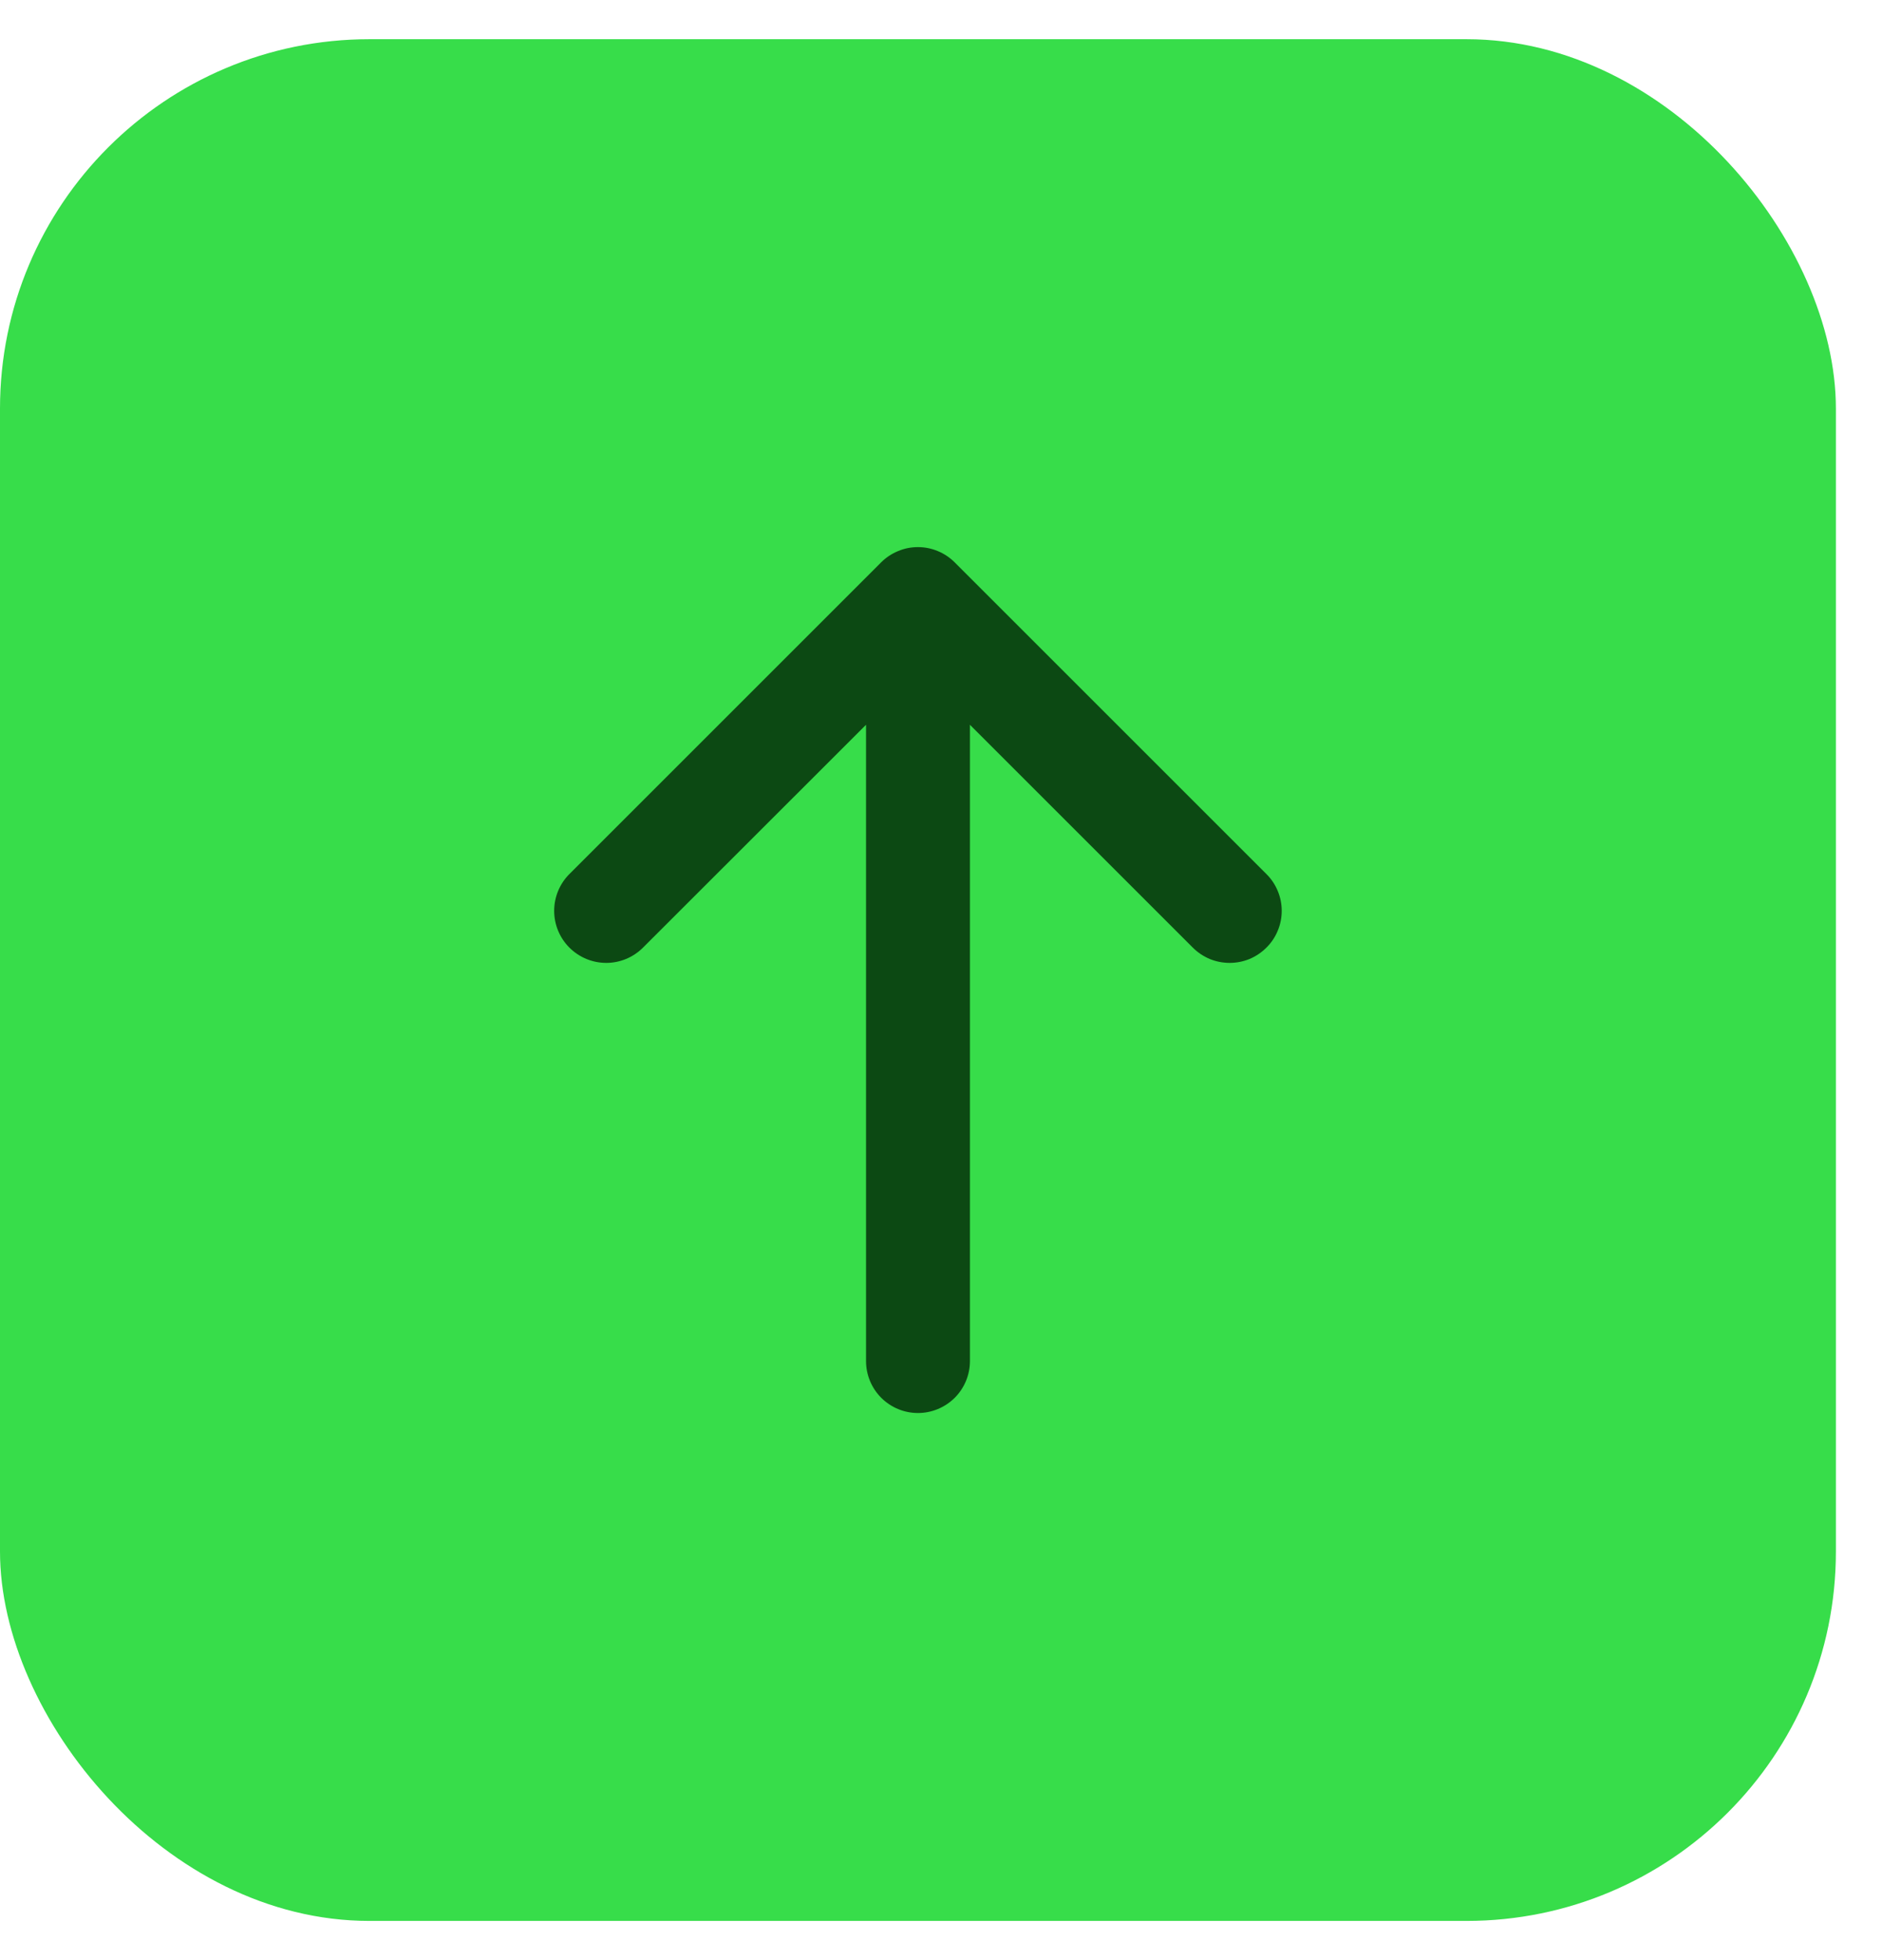 <svg width="24" height="25" viewBox="0 0 24 25" fill="none" xmlns="http://www.w3.org/2000/svg">
<rect y="0.5" width="23.412" height="24" rx="4.711" fill="#37DD4A"/>
<path d="M16.15 12.086C16.088 12.148 16.015 12.197 15.935 12.231C15.854 12.264 15.768 12.281 15.681 12.281C15.594 12.281 15.507 12.264 15.427 12.231C15.346 12.197 15.273 12.148 15.211 12.086L12.369 9.244V17.36C12.369 17.535 12.299 17.704 12.175 17.828C12.05 17.952 11.882 18.022 11.706 18.022C11.53 18.022 11.362 17.952 11.238 17.828C11.114 17.704 11.044 17.535 11.044 17.36V9.244L8.2 12.086C8.075 12.211 7.907 12.281 7.731 12.281C7.555 12.281 7.386 12.211 7.261 12.086C7.137 11.962 7.067 11.793 7.067 11.617C7.067 11.441 7.137 11.272 7.261 11.148L11.236 7.173C11.298 7.111 11.371 7.062 11.452 7.029C11.532 6.995 11.618 6.978 11.706 6.978C11.793 6.978 11.879 6.995 11.96 7.029C12.04 7.062 12.113 7.111 12.175 7.173L16.15 11.148C16.212 11.209 16.261 11.283 16.294 11.363C16.328 11.444 16.345 11.53 16.345 11.617C16.345 11.704 16.328 11.791 16.294 11.871C16.261 11.952 16.212 12.025 16.15 12.086Z" fill="#0C4913"/>
</svg>
